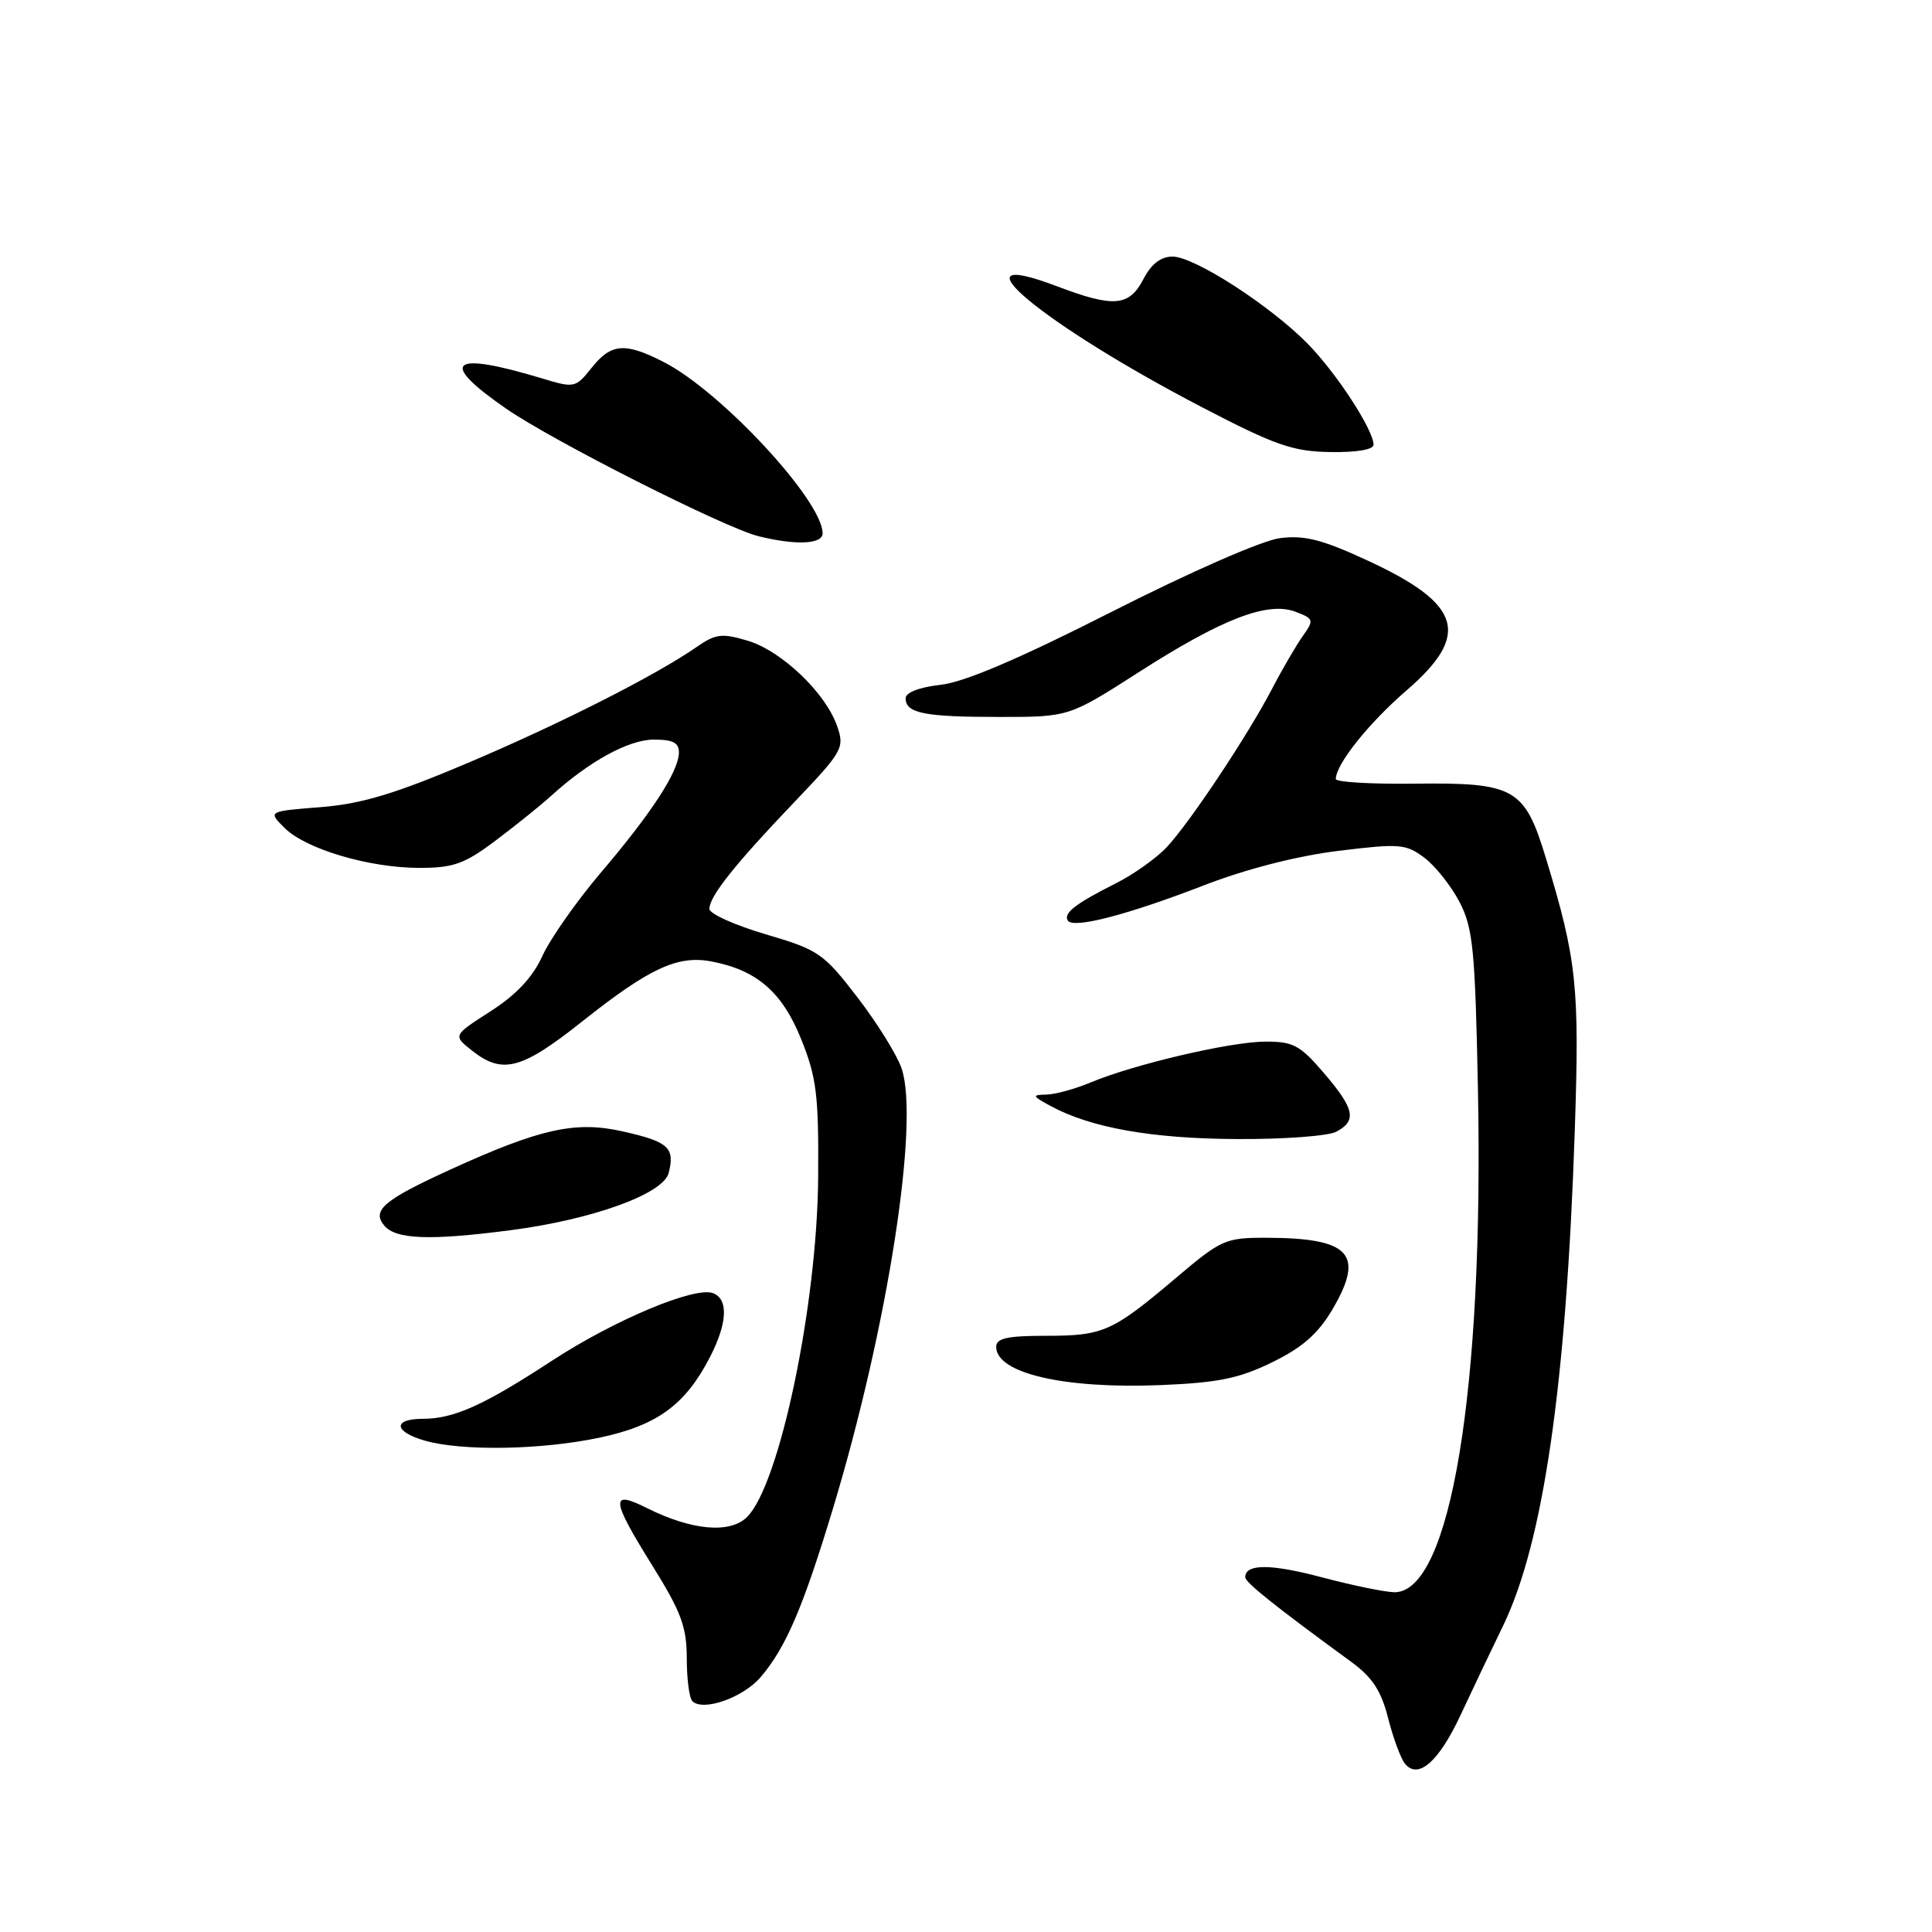 <?xml version="1.0" encoding="UTF-8" standalone="no"?>
<!DOCTYPE svg PUBLIC "-//W3C//DTD SVG 1.1//EN" "http://www.w3.org/Graphics/SVG/1.1/DTD/svg11.dtd" >
<svg xmlns="http://www.w3.org/2000/svg" xmlns:xlink="http://www.w3.org/1999/xlink" version="1.1" viewBox="0 0 256 256">
 <g >
 <path fill="currentColor"
d=" M 193.53 227.26 C 195.01 224.09 197.53 218.79 199.14 215.48 C 204.49 204.47 207.53 183.55 208.66 150.00 C 209.31 130.70 208.95 127.23 204.85 113.74 C 202.02 104.41 200.73 103.68 187.45 103.84 C 181.70 103.91 177.00 103.63 177.00 103.23 C 177.01 101.26 181.37 95.80 186.40 91.46 C 194.93 84.09 193.70 80.04 181.18 74.26 C 175.17 71.48 172.84 70.89 169.58 71.31 C 167.24 71.61 157.77 75.76 147.40 81.02 C 135.05 87.29 127.82 90.38 124.65 90.74 C 121.85 91.05 120.00 91.76 120.00 92.52 C 120.00 94.51 122.47 95.00 132.40 95.00 C 141.64 95.00 141.64 95.00 150.89 89.07 C 161.93 81.99 167.98 79.66 171.66 81.06 C 174.09 81.99 174.14 82.15 172.63 84.27 C 171.76 85.50 169.91 88.66 168.54 91.30 C 165.34 97.42 157.85 108.71 154.68 112.17 C 153.33 113.64 150.27 115.83 147.87 117.04 C 142.50 119.74 140.88 121.00 141.49 121.98 C 142.18 123.10 149.36 121.24 159.50 117.32 C 165.07 115.16 171.85 113.42 177.29 112.75 C 185.43 111.75 186.27 111.81 188.72 113.64 C 190.17 114.73 192.27 117.37 193.39 119.51 C 195.18 122.96 195.46 125.78 195.83 144.09 C 196.64 184.16 192.19 211.05 184.76 210.98 C 183.52 210.96 179.23 210.08 175.22 209.02 C 168.40 207.20 165.00 207.19 165.00 208.99 C 165.00 209.68 168.93 212.82 179.12 220.26 C 181.85 222.26 183.03 224.07 183.94 227.69 C 184.61 230.32 185.61 233.03 186.18 233.72 C 187.93 235.82 190.65 233.43 193.53 227.26 Z  M 100.79 222.23 C 104.13 218.31 106.39 213.05 110.35 199.96 C 117.63 175.89 121.88 148.61 119.46 141.55 C 118.84 139.75 116.20 135.51 113.60 132.13 C 109.11 126.30 108.47 125.86 101.43 123.79 C 97.34 122.58 94.00 121.08 94.00 120.43 C 94.00 118.78 97.34 114.57 105.17 106.37 C 111.69 99.54 111.93 99.11 110.92 96.20 C 109.38 91.79 103.57 86.25 99.08 84.90 C 95.66 83.88 94.83 83.98 92.34 85.71 C 86.85 89.51 74.37 95.84 62.00 101.09 C 52.33 105.19 47.91 106.52 42.50 106.95 C 35.50 107.50 35.50 107.50 37.69 109.69 C 40.51 112.51 48.91 115.00 55.60 115.00 C 60.08 115.00 61.56 114.47 65.67 111.38 C 68.33 109.38 71.62 106.73 73.00 105.48 C 78.05 100.88 83.31 98.00 86.64 98.00 C 89.19 98.00 89.99 98.42 89.96 99.75 C 89.89 102.27 86.35 107.72 79.63 115.61 C 76.41 119.40 72.92 124.37 71.88 126.65 C 70.59 129.49 68.43 131.80 65.00 134.00 C 60.00 137.21 60.00 137.21 62.57 139.23 C 66.59 142.40 69.13 141.72 77.18 135.32 C 86.01 128.31 89.78 126.55 94.23 127.39 C 100.27 128.53 103.63 131.43 106.15 137.67 C 108.20 142.77 108.49 145.07 108.41 156.00 C 108.29 172.88 103.31 196.69 99.00 201.00 C 96.75 203.25 91.68 202.80 85.75 199.84 C 80.81 197.36 80.93 198.61 86.50 207.55 C 90.25 213.58 91.00 215.59 91.00 219.72 C 91.00 222.44 91.33 225.00 91.74 225.41 C 93.15 226.82 98.46 224.95 100.79 222.23 Z  M 79.43 190.50 C 87.08 188.88 90.82 186.15 94.09 179.79 C 96.39 175.32 96.54 172.14 94.48 171.35 C 92.07 170.43 81.40 174.90 73.11 180.32 C 64.09 186.22 60.13 188.00 56.03 188.00 C 52.03 188.00 52.16 189.70 56.25 190.88 C 61.19 192.31 71.70 192.13 79.43 190.50 Z  M 168.59 180.50 C 172.61 178.53 174.66 176.72 176.58 173.46 C 180.86 166.15 178.89 164.04 167.81 164.01 C 162.37 164.00 161.83 164.24 155.81 169.34 C 147.37 176.48 146.20 177.00 138.57 177.00 C 133.47 177.00 132.00 177.33 132.00 178.46 C 132.00 181.97 141.01 184.06 153.84 183.53 C 161.40 183.22 164.20 182.65 168.59 180.50 Z  M 67.58 163.02 C 78.53 161.60 87.91 158.20 88.61 155.41 C 89.45 152.06 88.58 151.27 82.44 149.90 C 76.23 148.51 71.53 149.56 59.68 154.97 C 50.86 159.00 49.23 160.37 50.91 162.39 C 52.44 164.23 56.93 164.40 67.58 163.02 Z  M 177.07 149.96 C 179.82 148.49 179.49 146.93 175.42 142.18 C 172.28 138.50 171.34 138.00 167.67 138.02 C 163.05 138.03 150.28 141.02 144.49 143.44 C 142.43 144.30 139.80 145.02 138.63 145.04 C 136.71 145.08 136.76 145.22 139.21 146.55 C 144.52 149.43 152.57 150.87 163.82 150.93 C 170.04 150.97 176.00 150.53 177.07 149.96 Z  M 109.00 70.67 C 109.00 66.35 95.54 51.84 87.91 47.95 C 82.79 45.34 80.98 45.49 78.39 48.74 C 76.27 51.40 76.10 51.44 71.86 50.15 C 59.68 46.47 57.99 47.88 67.07 54.15 C 73.27 58.44 96.00 69.93 100.50 71.05 C 105.45 72.28 109.00 72.12 109.00 70.67 Z  M 182.00 58.93 C 182.00 56.96 177.06 49.39 173.26 45.53 C 168.24 40.44 158.25 34.00 155.37 34.00 C 153.81 34.00 152.55 34.97 151.50 37.00 C 149.63 40.61 147.56 40.78 140.13 37.96 C 125.45 32.38 138.08 42.93 159.31 53.98 C 168.96 59.00 171.29 59.82 176.25 59.90 C 179.73 59.96 182.00 59.58 182.00 58.93 Z "/>
</g>
</svg>